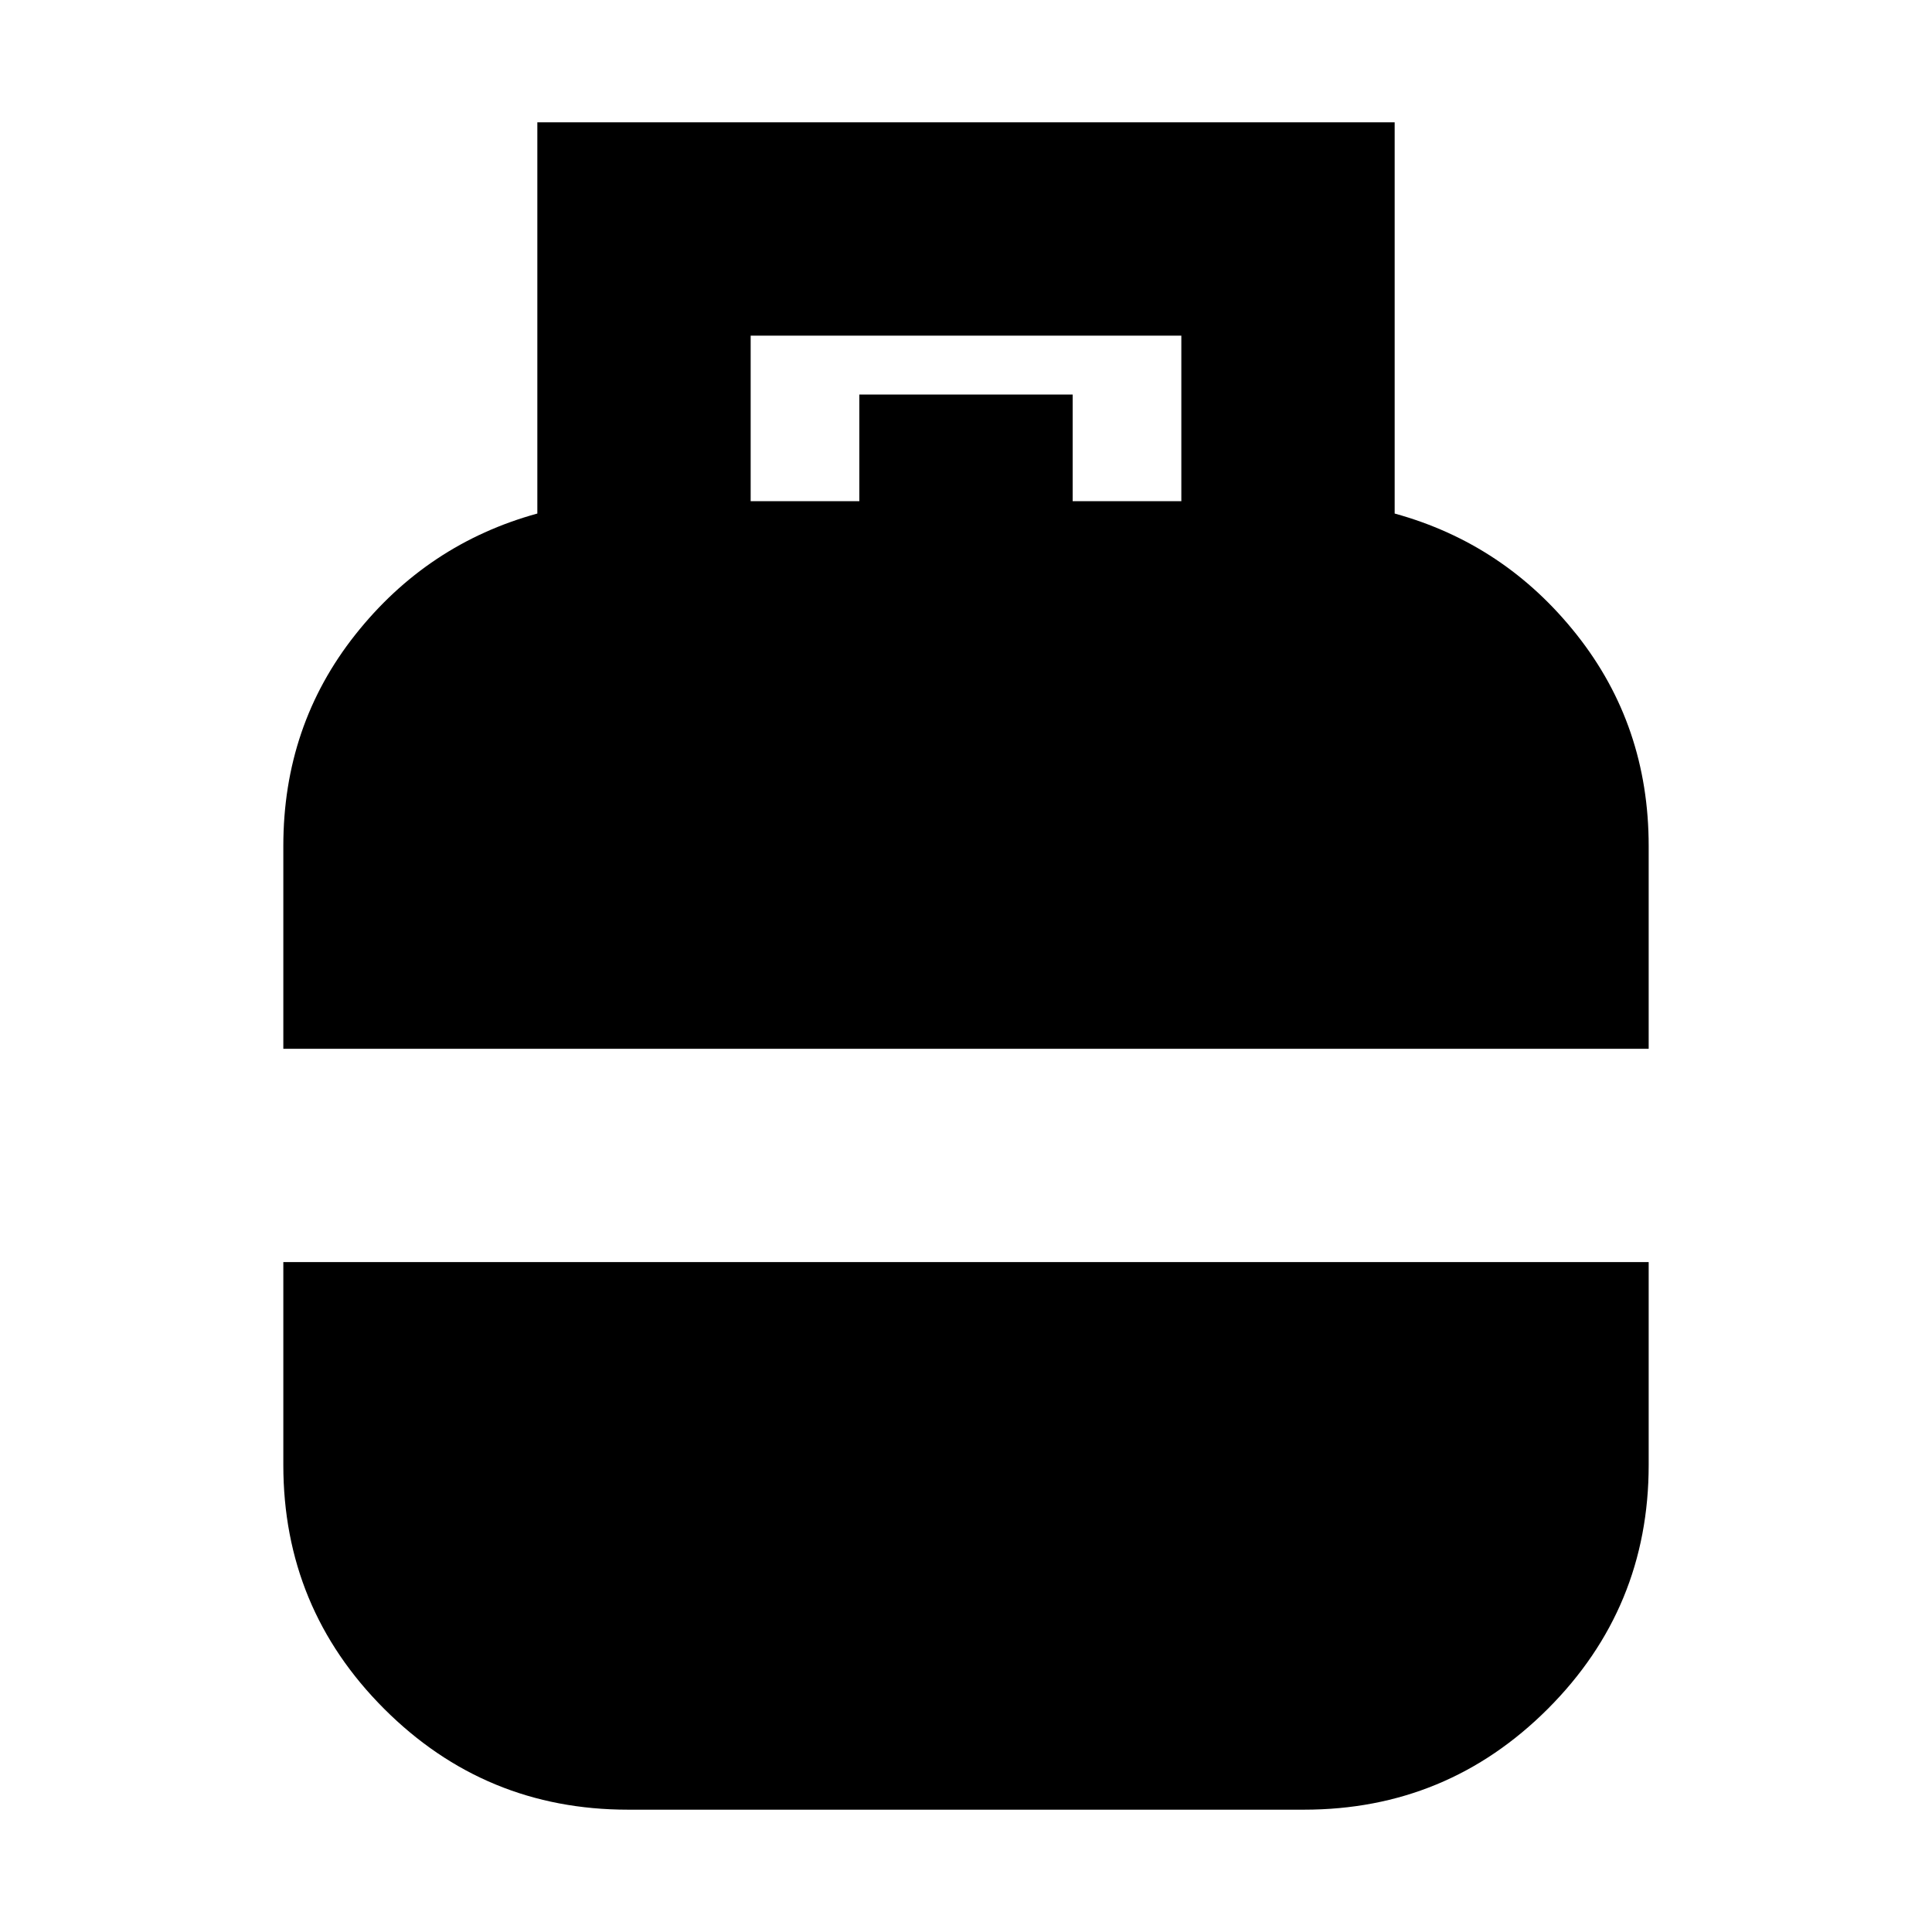 <svg xmlns="http://www.w3.org/2000/svg" height="24" viewBox="0 -960 960 960" width="24"><path d="M140.782-438.87v-100.781q0-59.826 35.761-104.976 35.762-45.149 90.456-60.199v-194.392h426.002v194.392q54.694 15.05 90.456 60.199 35.761 45.15 35.761 104.976v100.781H140.782ZM312.087-60.782q-71.088 0-121.197-50.108-50.108-50.109-50.108-121.197v-100.781h678.436v100.781q0 71.088-50.109 121.197-50.108 50.108-121.196 50.108H312.087Zm60.914-650.174h53.998v-53.001h106.002v53.001h53.998v-82.261H373.001v82.261Z"/></svg>